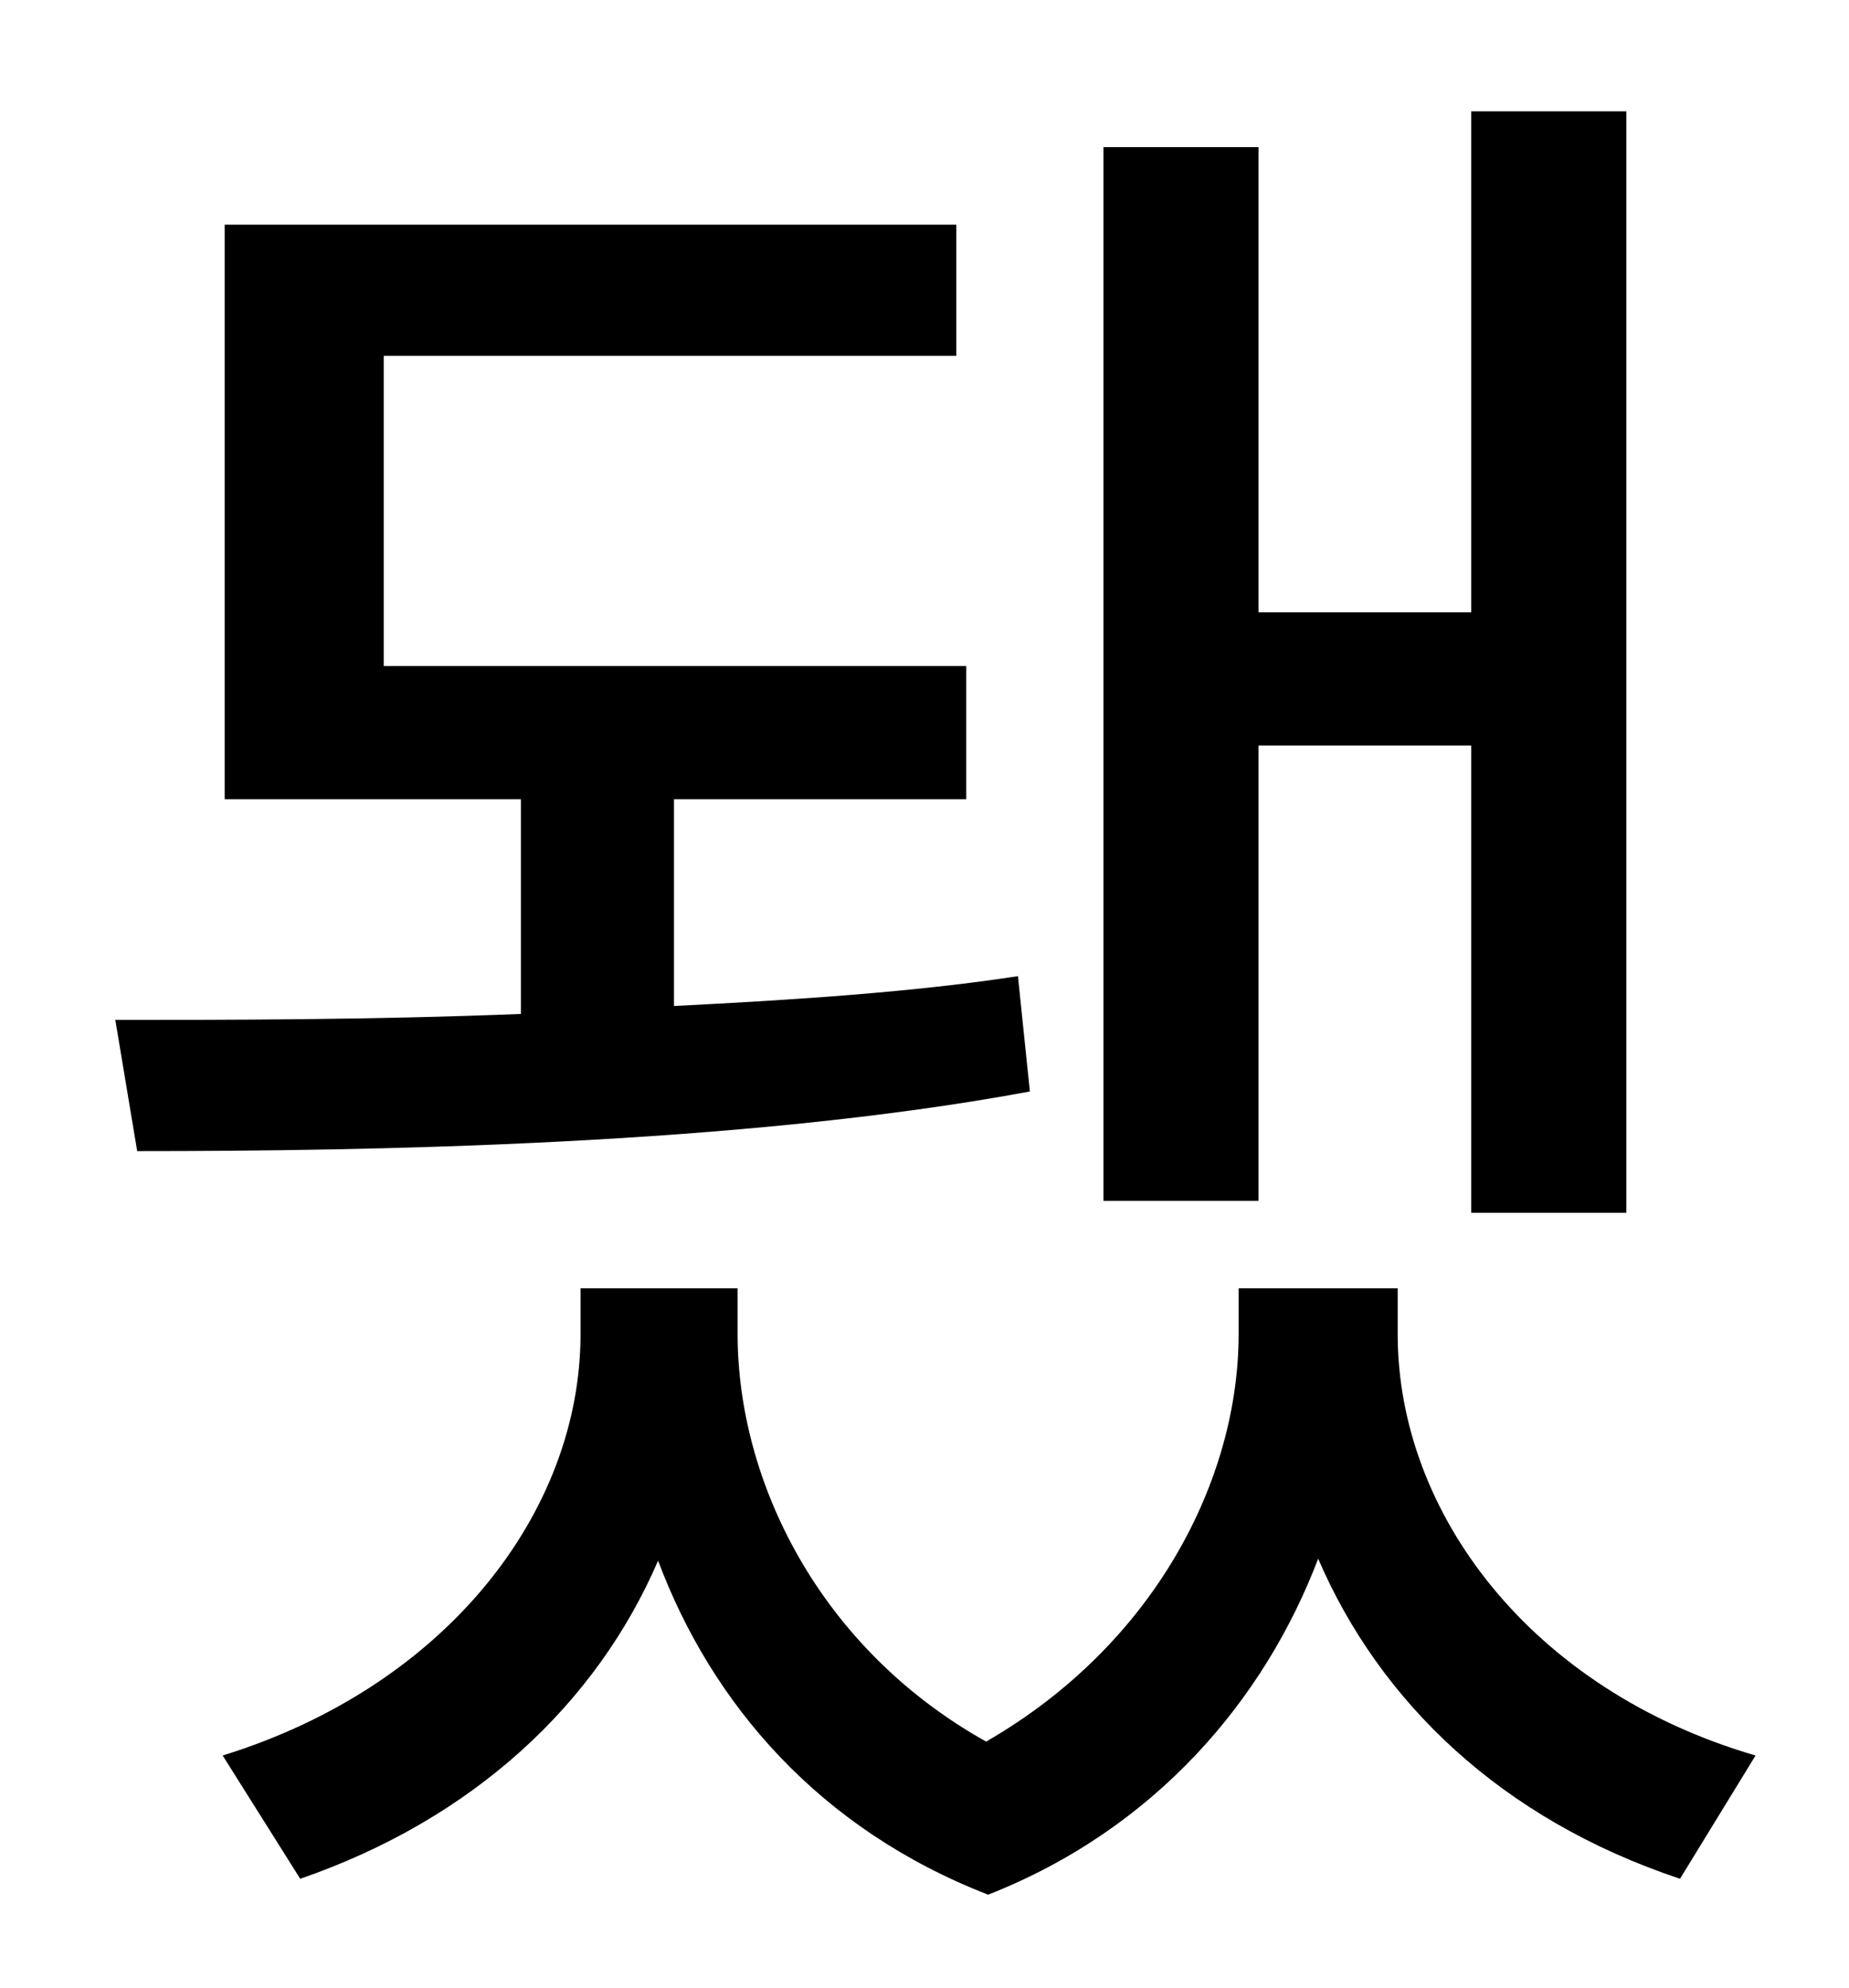 <?xml version="1.0" standalone="no"?>
<!DOCTYPE svg PUBLIC "-//W3C//DTD SVG 1.1//EN" "http://www.w3.org/Graphics/SVG/1.1/DTD/svg11.dtd" >
<svg xmlns="http://www.w3.org/2000/svg" xmlns:xlink="http://www.w3.org/1999/xlink" version="1.1" viewBox="-10 0 930 1000">
   <path fill="currentColor"
d="M623 375v229h-78v-530h78v234h107v-252h78v554h-78v-235h-107zM502 491l6 58c-145 27 -332 30 -449 30l-11 -66c56 0 129 0 204 -3v-108h-149v-289h368v66h-288v156h293v67h-147v104c60 -3 121 -7 173 -15zM693 648v23c0 90 67 179 180 212l-38 62
c-90 -30 -151 -89 -182 -161c-27 71 -82 136 -166 169c-85 -33 -139 -96 -166 -168c-31 72 -93 130 -180 160l-39 -62c113 -35 180 -123 180 -212v-23h79v23c0 74 41 158 125 205c85 -49 127 -132 127 -205v-23h80z" />
</svg>
